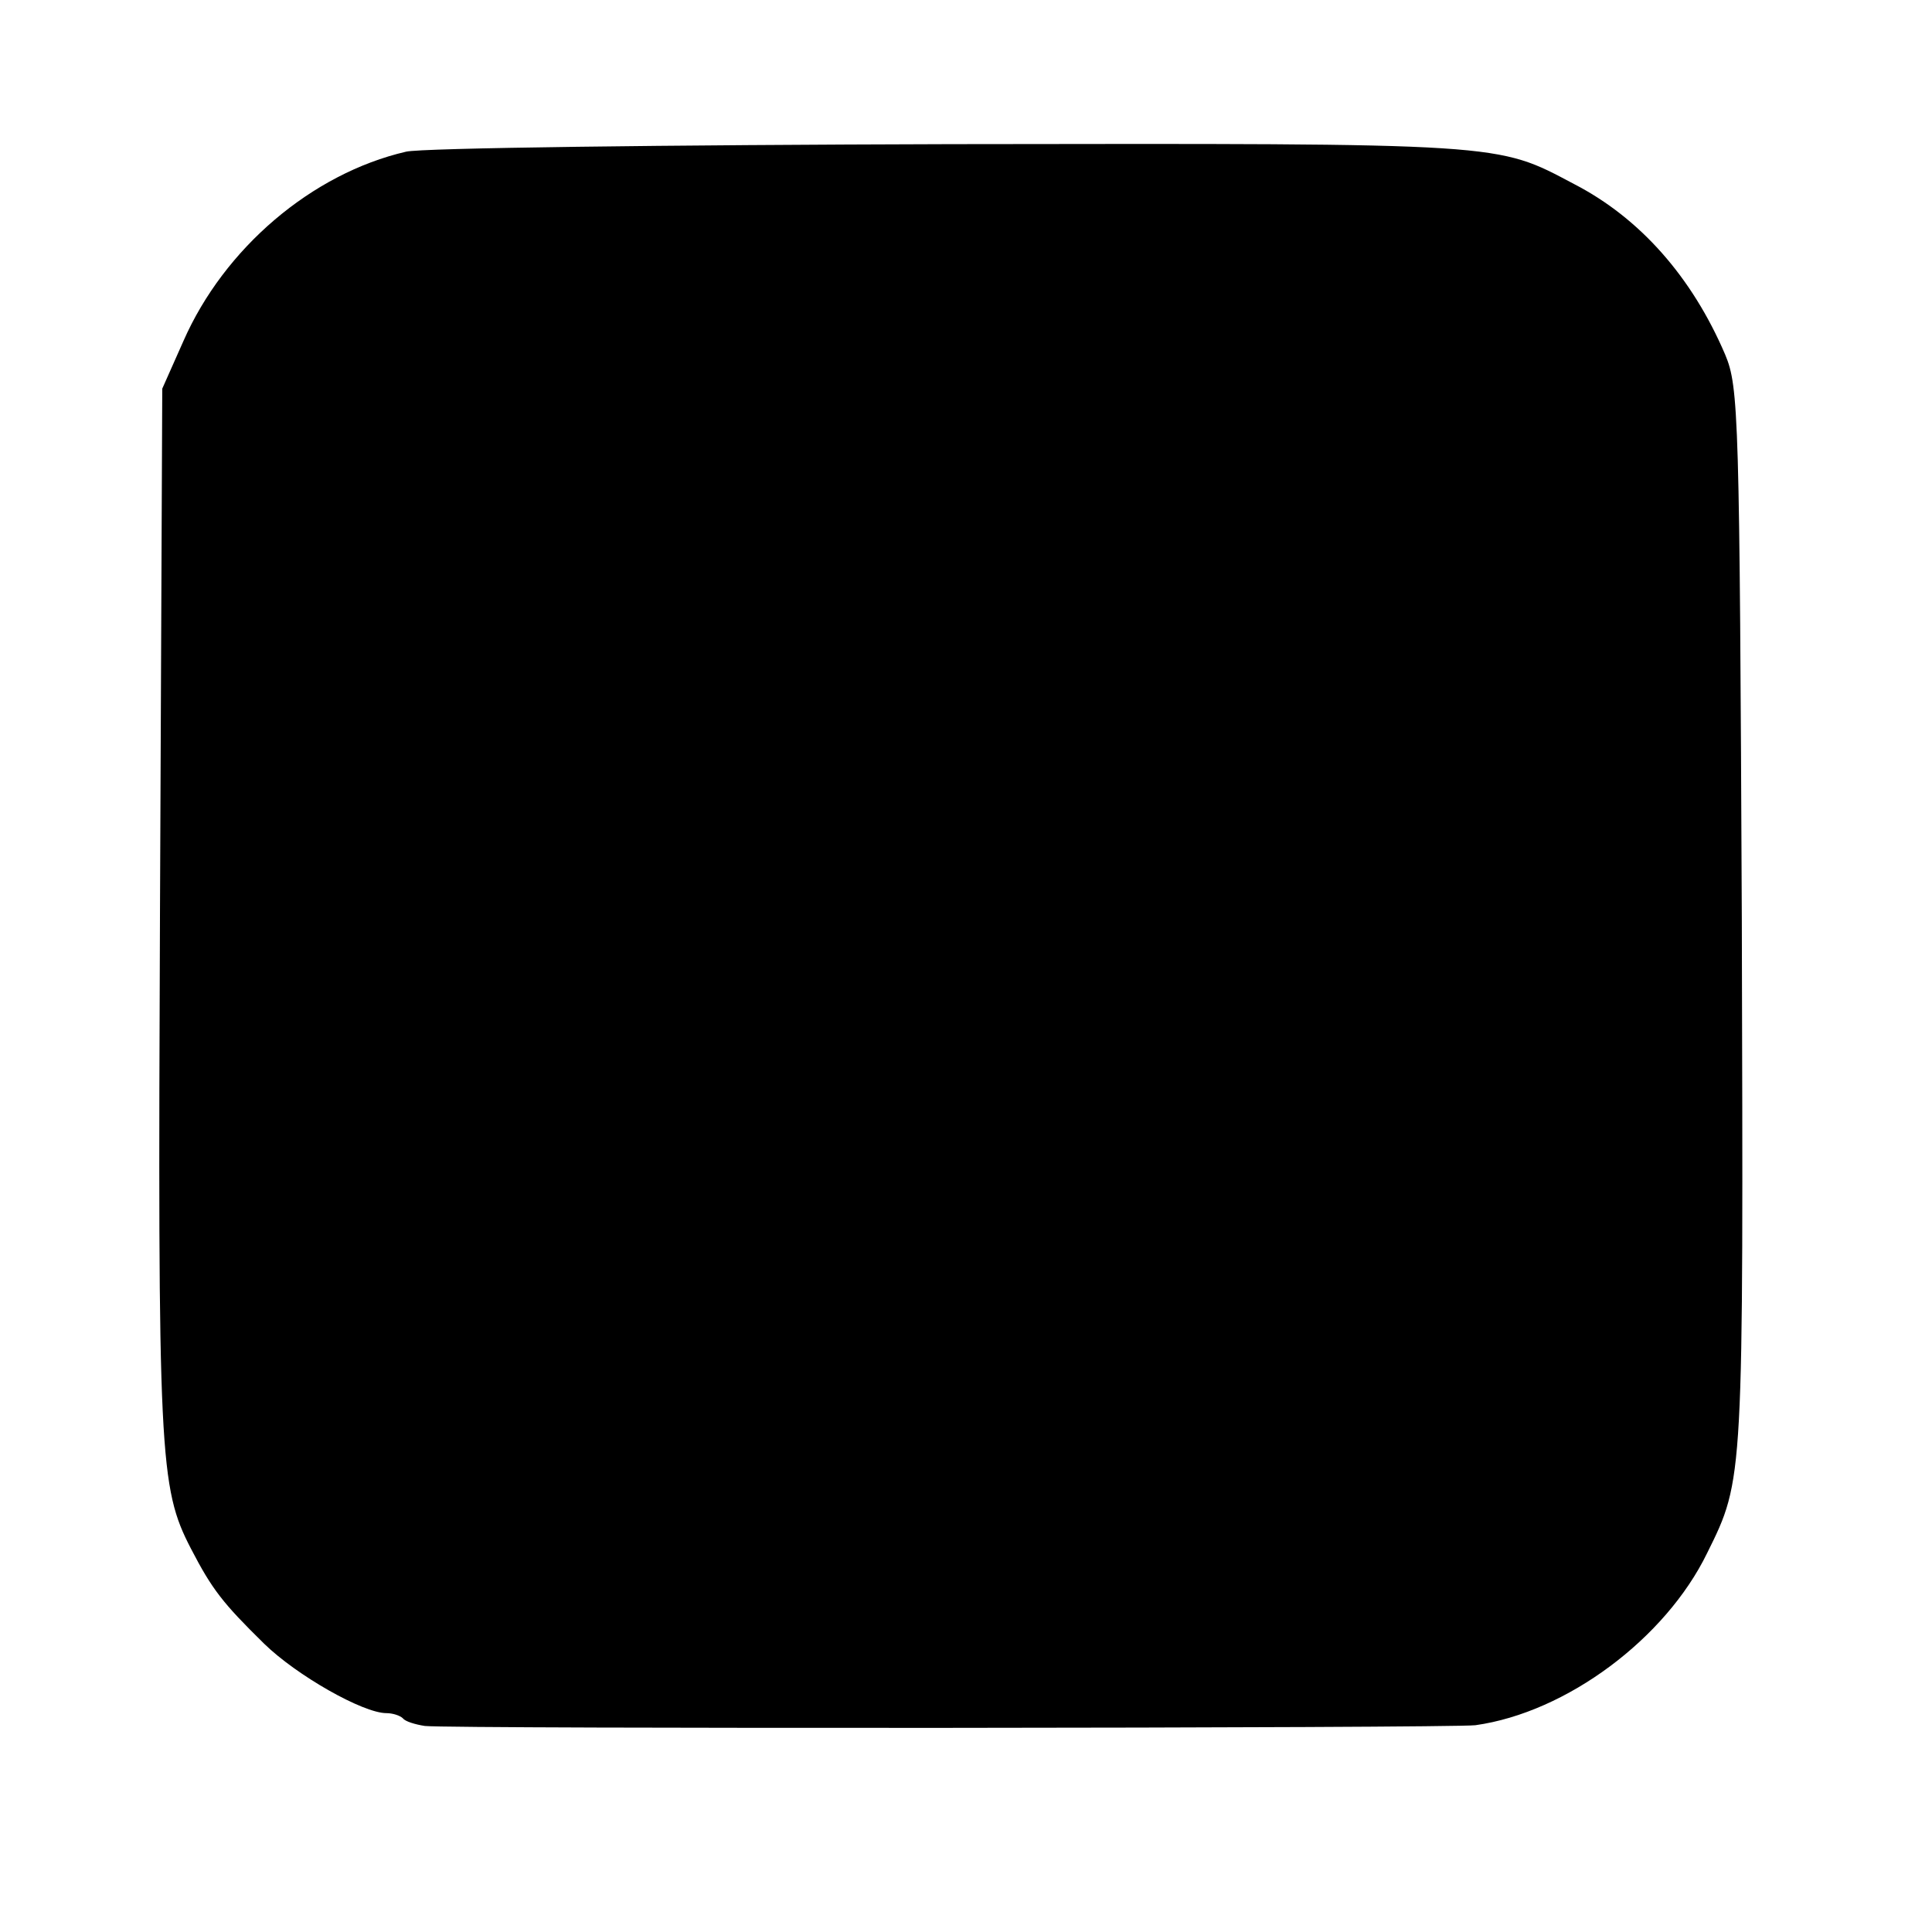 <?xml version="1.0" standalone="no"?>
<!DOCTYPE svg PUBLIC "-//W3C//DTD SVG 20010904//EN"
 "http://www.w3.org/TR/2001/REC-SVG-20010904/DTD/svg10.dtd">
<svg version="1.0" xmlns="http://www.w3.org/2000/svg"
 width="256pt" height="256pt" viewBox="0 0 256 256"
 preserveAspectRatio="xMidYMid meet">
<g transform="translate(0,256) scale(0.1,-0.1)"
fill="#000000" stroke="none">
<path d="M538 2359 c-125 -29 -241 -128 -295 -251 l-28 -63 -3 -690 c-3 -725
-1 -766 41 -847 28 -54 42 -72 97 -126 43 -42 131 -92 162 -92 8 0 18 -3 22
-7 3 -4 16 -8 29 -10 37 -4 1360 -3 1392 1 121 17 252 115 307 228 49 99 48
93 46 838 -3 670 -4 707 -22 750 -44 103 -113 181 -200 226 -104 55 -88 54
-826 53 -377 -1 -702 -5 -722 -10z"/>
</g>
</svg>
